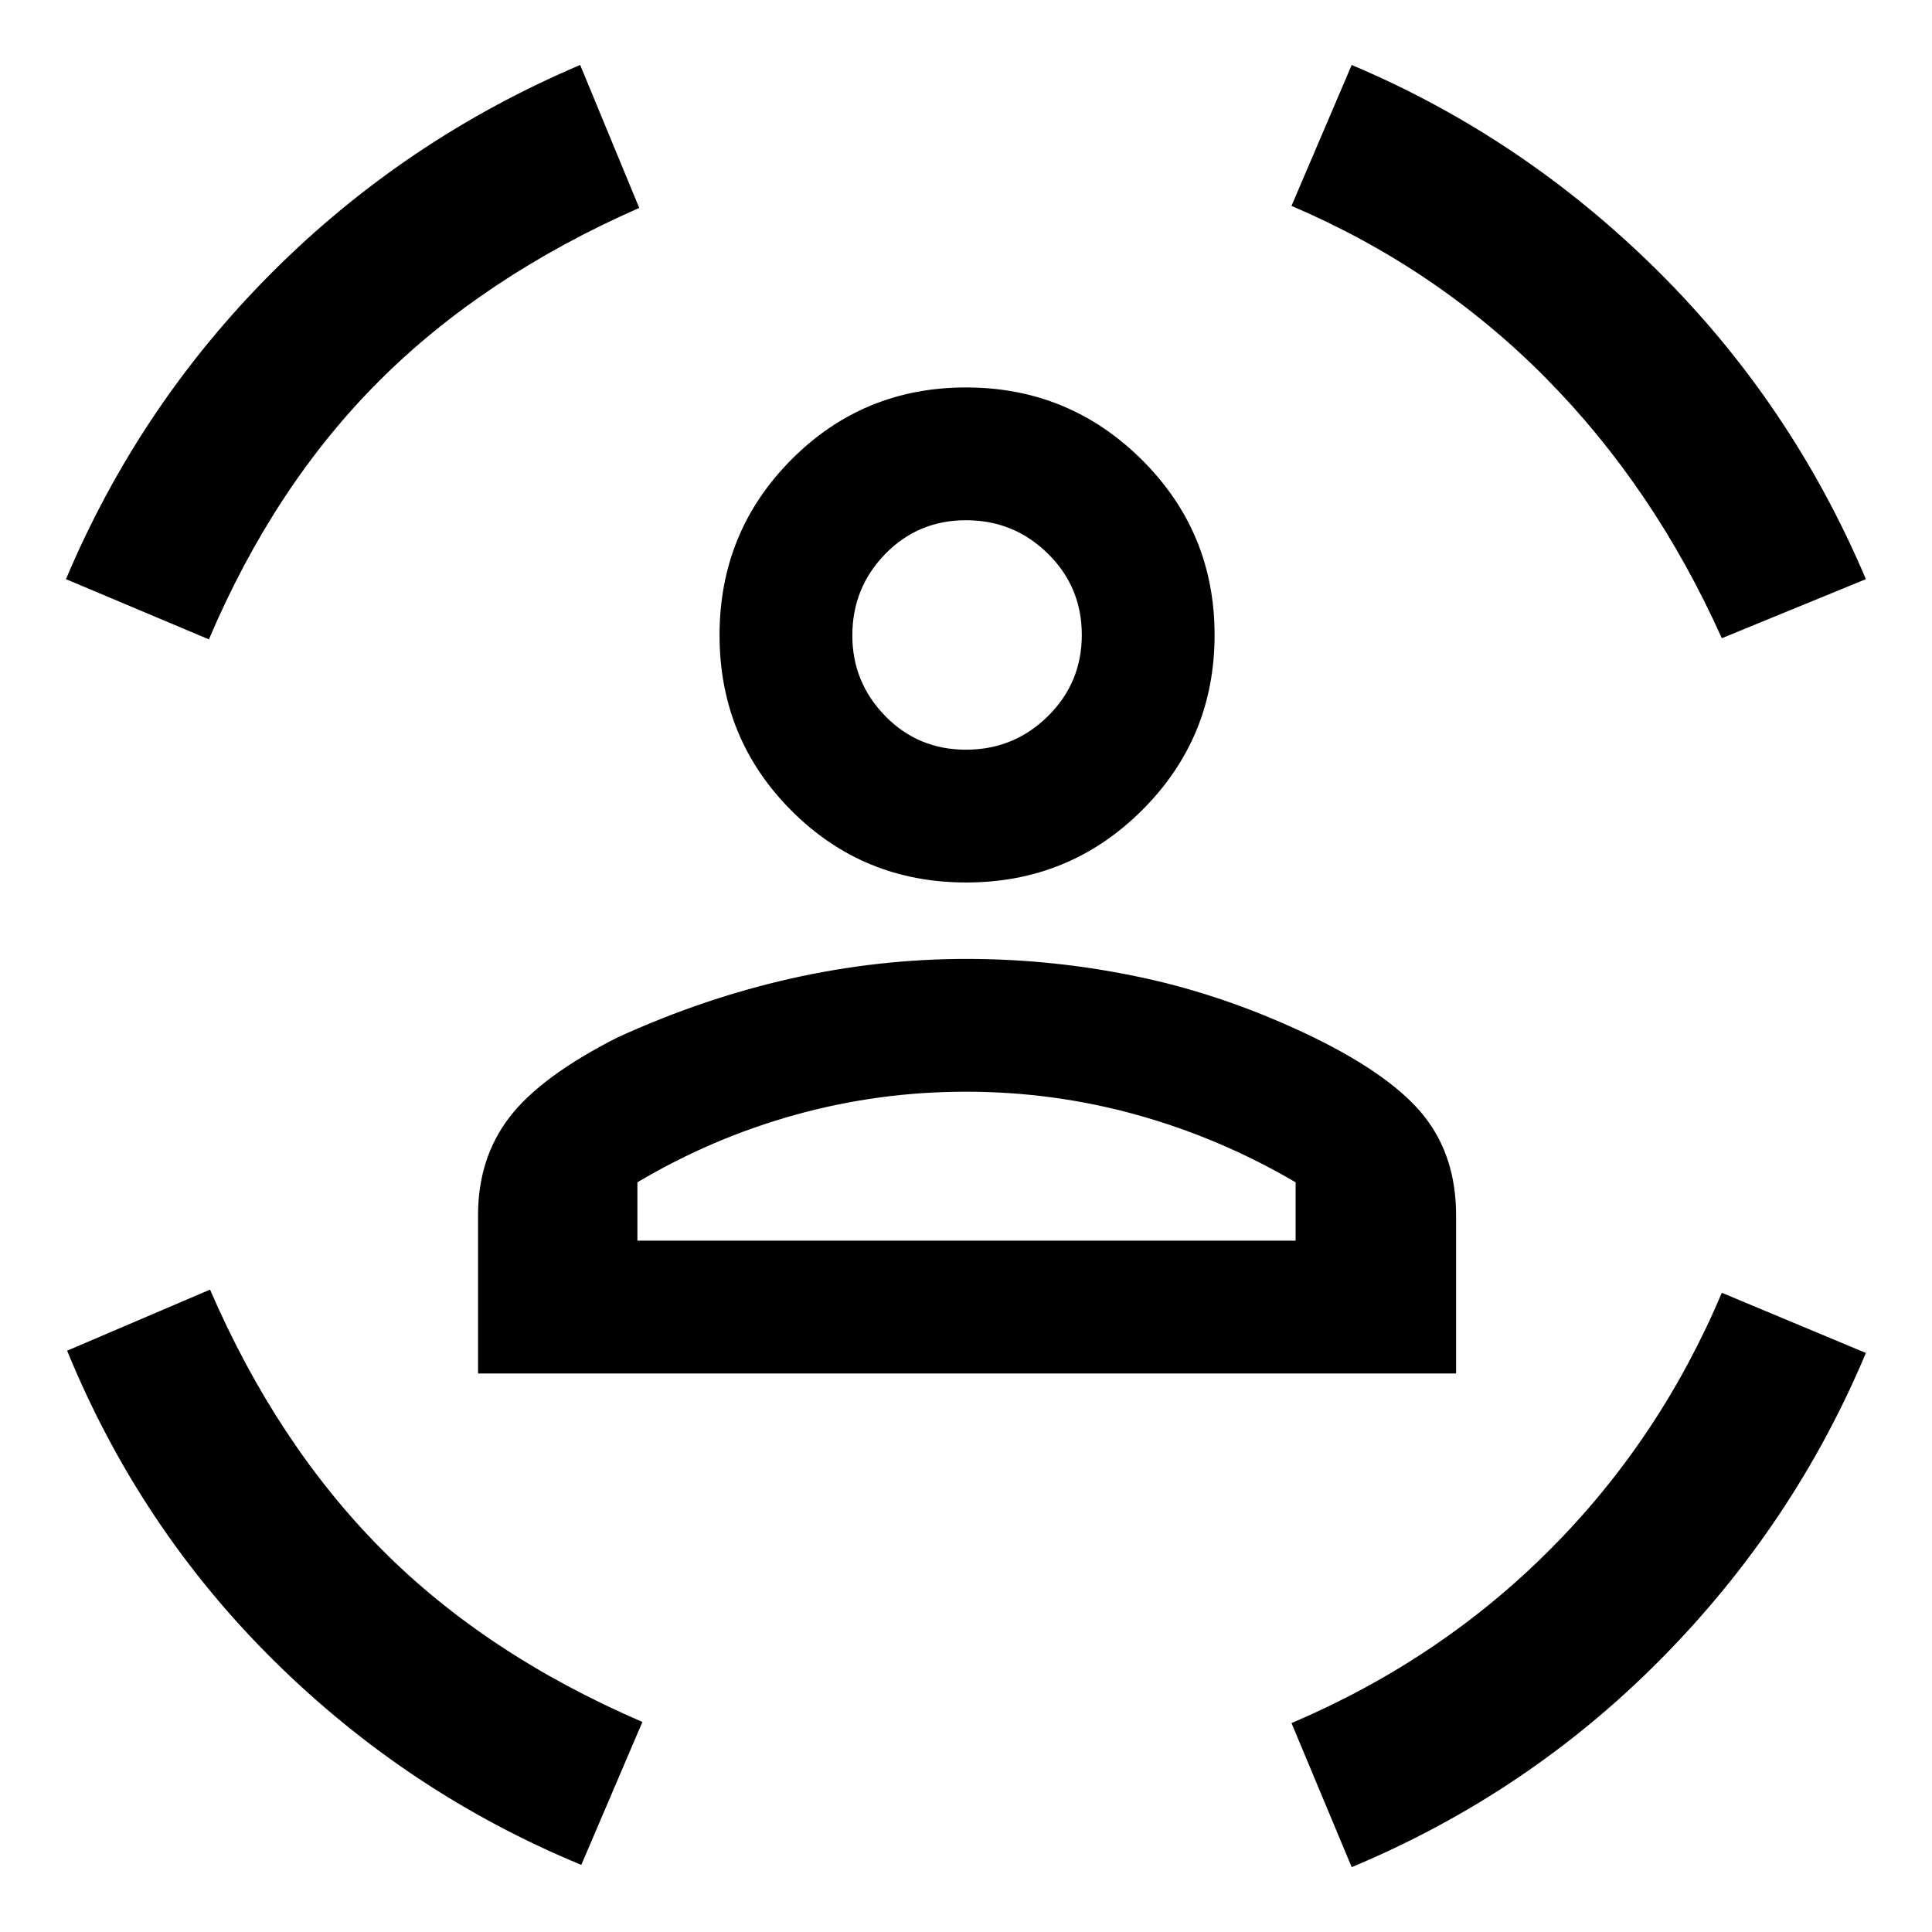 <svg xmlns="http://www.w3.org/2000/svg" height="48" viewBox="0 -960 960 960" width="48"><path d="M480.13-521.5q-51.33 0-86.96-35.78-35.63-35.78-35.63-87.11t35.67-87.21q35.66-35.88 86.82-35.88 51.17 0 87.33 35.92 36.16 35.91 36.16 87.07t-36.03 87.08q-36.03 35.91-87.36 35.91Zm-.13-65.98q23.8 0 40.67-16.62t16.87-40.42q0-23.81-16.86-40.39Q503.82-701.5 480-701.5q-23.8 0-40.14 16.78t-16.34 40.48q0 23.27 16.34 40.02 16.34 16.74 40.14 16.74ZM237.54-277.54v-78.67q0-28.23 15.55-48.56 15.54-20.34 53.65-39.69 42.69-19.5 86.14-29.28 43.45-9.78 87.4-9.78t87.12 9.25q43.17 9.25 85.86 29.98 38.81 19.11 54.53 39.1 15.73 19.99 15.73 49.09v78.56H237.54Zm242.46-140q-43.6 0-84.95 11.52t-78.33 33.5v29h327.06v-29q-37.48-21.98-78.83-33.5T480-417.54Zm375.56-225.33q-33.63-74.93-87.6-129.44-53.98-54.52-126.22-85.39l29.91-70.02q84.94 35.88 151.66 101.91t103.84 153.59l-71.59 29.35Zm-751.76.57-71.02-29.92q36.5-86.5 102.5-152.5t153-103l29.35 71.02q-77.3 34.07-129.35 86.11-52.04 52.05-84.48 128.29ZM288.85-33.35q-86-35.5-152.72-101.46-66.72-65.97-102.78-154.04l71.02-30.35q33 76.31 84.98 128.79 51.98 52.47 129.85 86.04l-30.35 71.02Zm382.8 1.13-29.91-71.58q73.8-31.44 128.45-86.22 54.64-54.79 85.37-127.61l71.59 29.91q-35.88 85.44-101.91 152.16-66.02 66.72-153.59 103.34ZM480-644.52Zm0 301h163.78-327.06H480Z"/></svg>